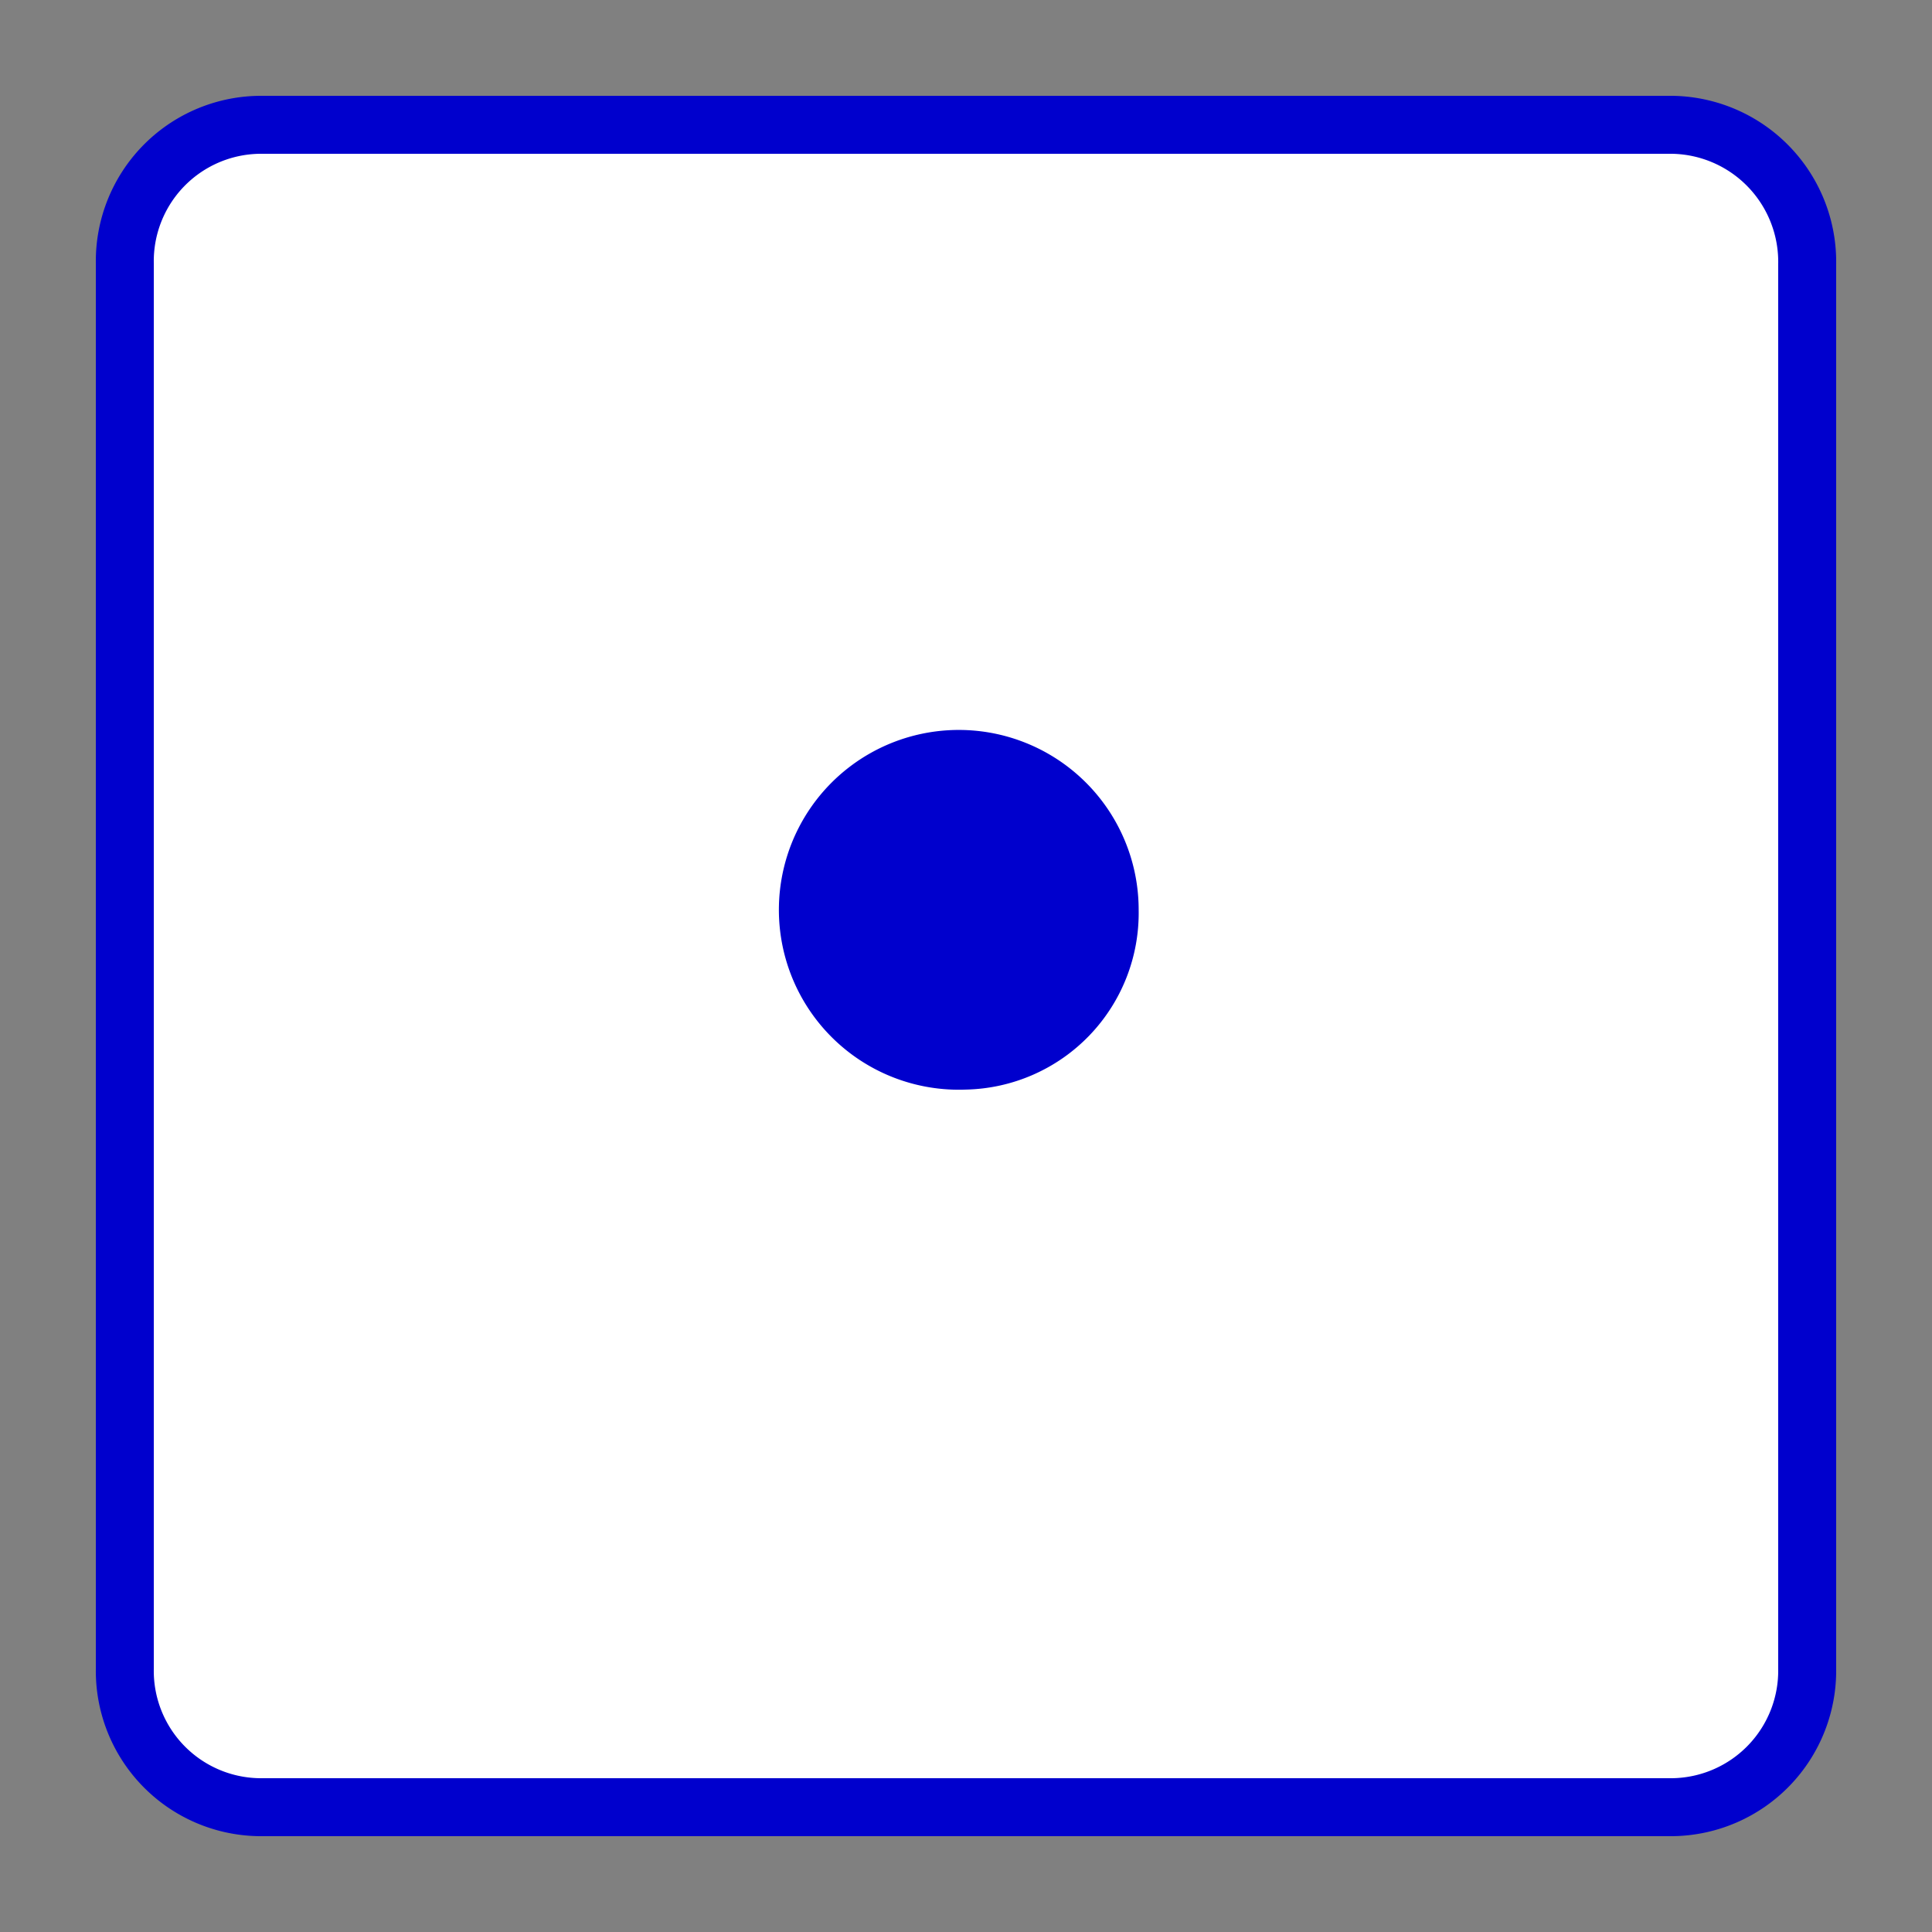 <svg id="Layer_1" data-name="Layer 1" xmlns="http://www.w3.org/2000/svg" width="100" height="100" viewBox="0 0 100 100">
  <rect x="0" y="0" width="100" height="100" fill="#808080" stroke="none"/>
  <title>dice</title>
  <g>
    <path d="M86.612,6.461H13.382a7.058,7.058,0,0,0-6.921,7.187V86.355A7.055,7.055,0,0,0,13.379,93.539H86.611a7.065,7.065,0,0,0,6.928-7.194V13.712A7.096,7.096,0,0,0,86.612,6.461Z" style="fill: #fff;stroke: #0000CD;stroke-miterlimit: 10;stroke-width: 3px"/>
    <path d="M49.981,56.397A9.311,9.311,0,1,1,58.937,47.103,9.139,9.139,0,0,1,49.981,56.397Z" style="fill: #0000CD"/>
  </g>
</svg>
